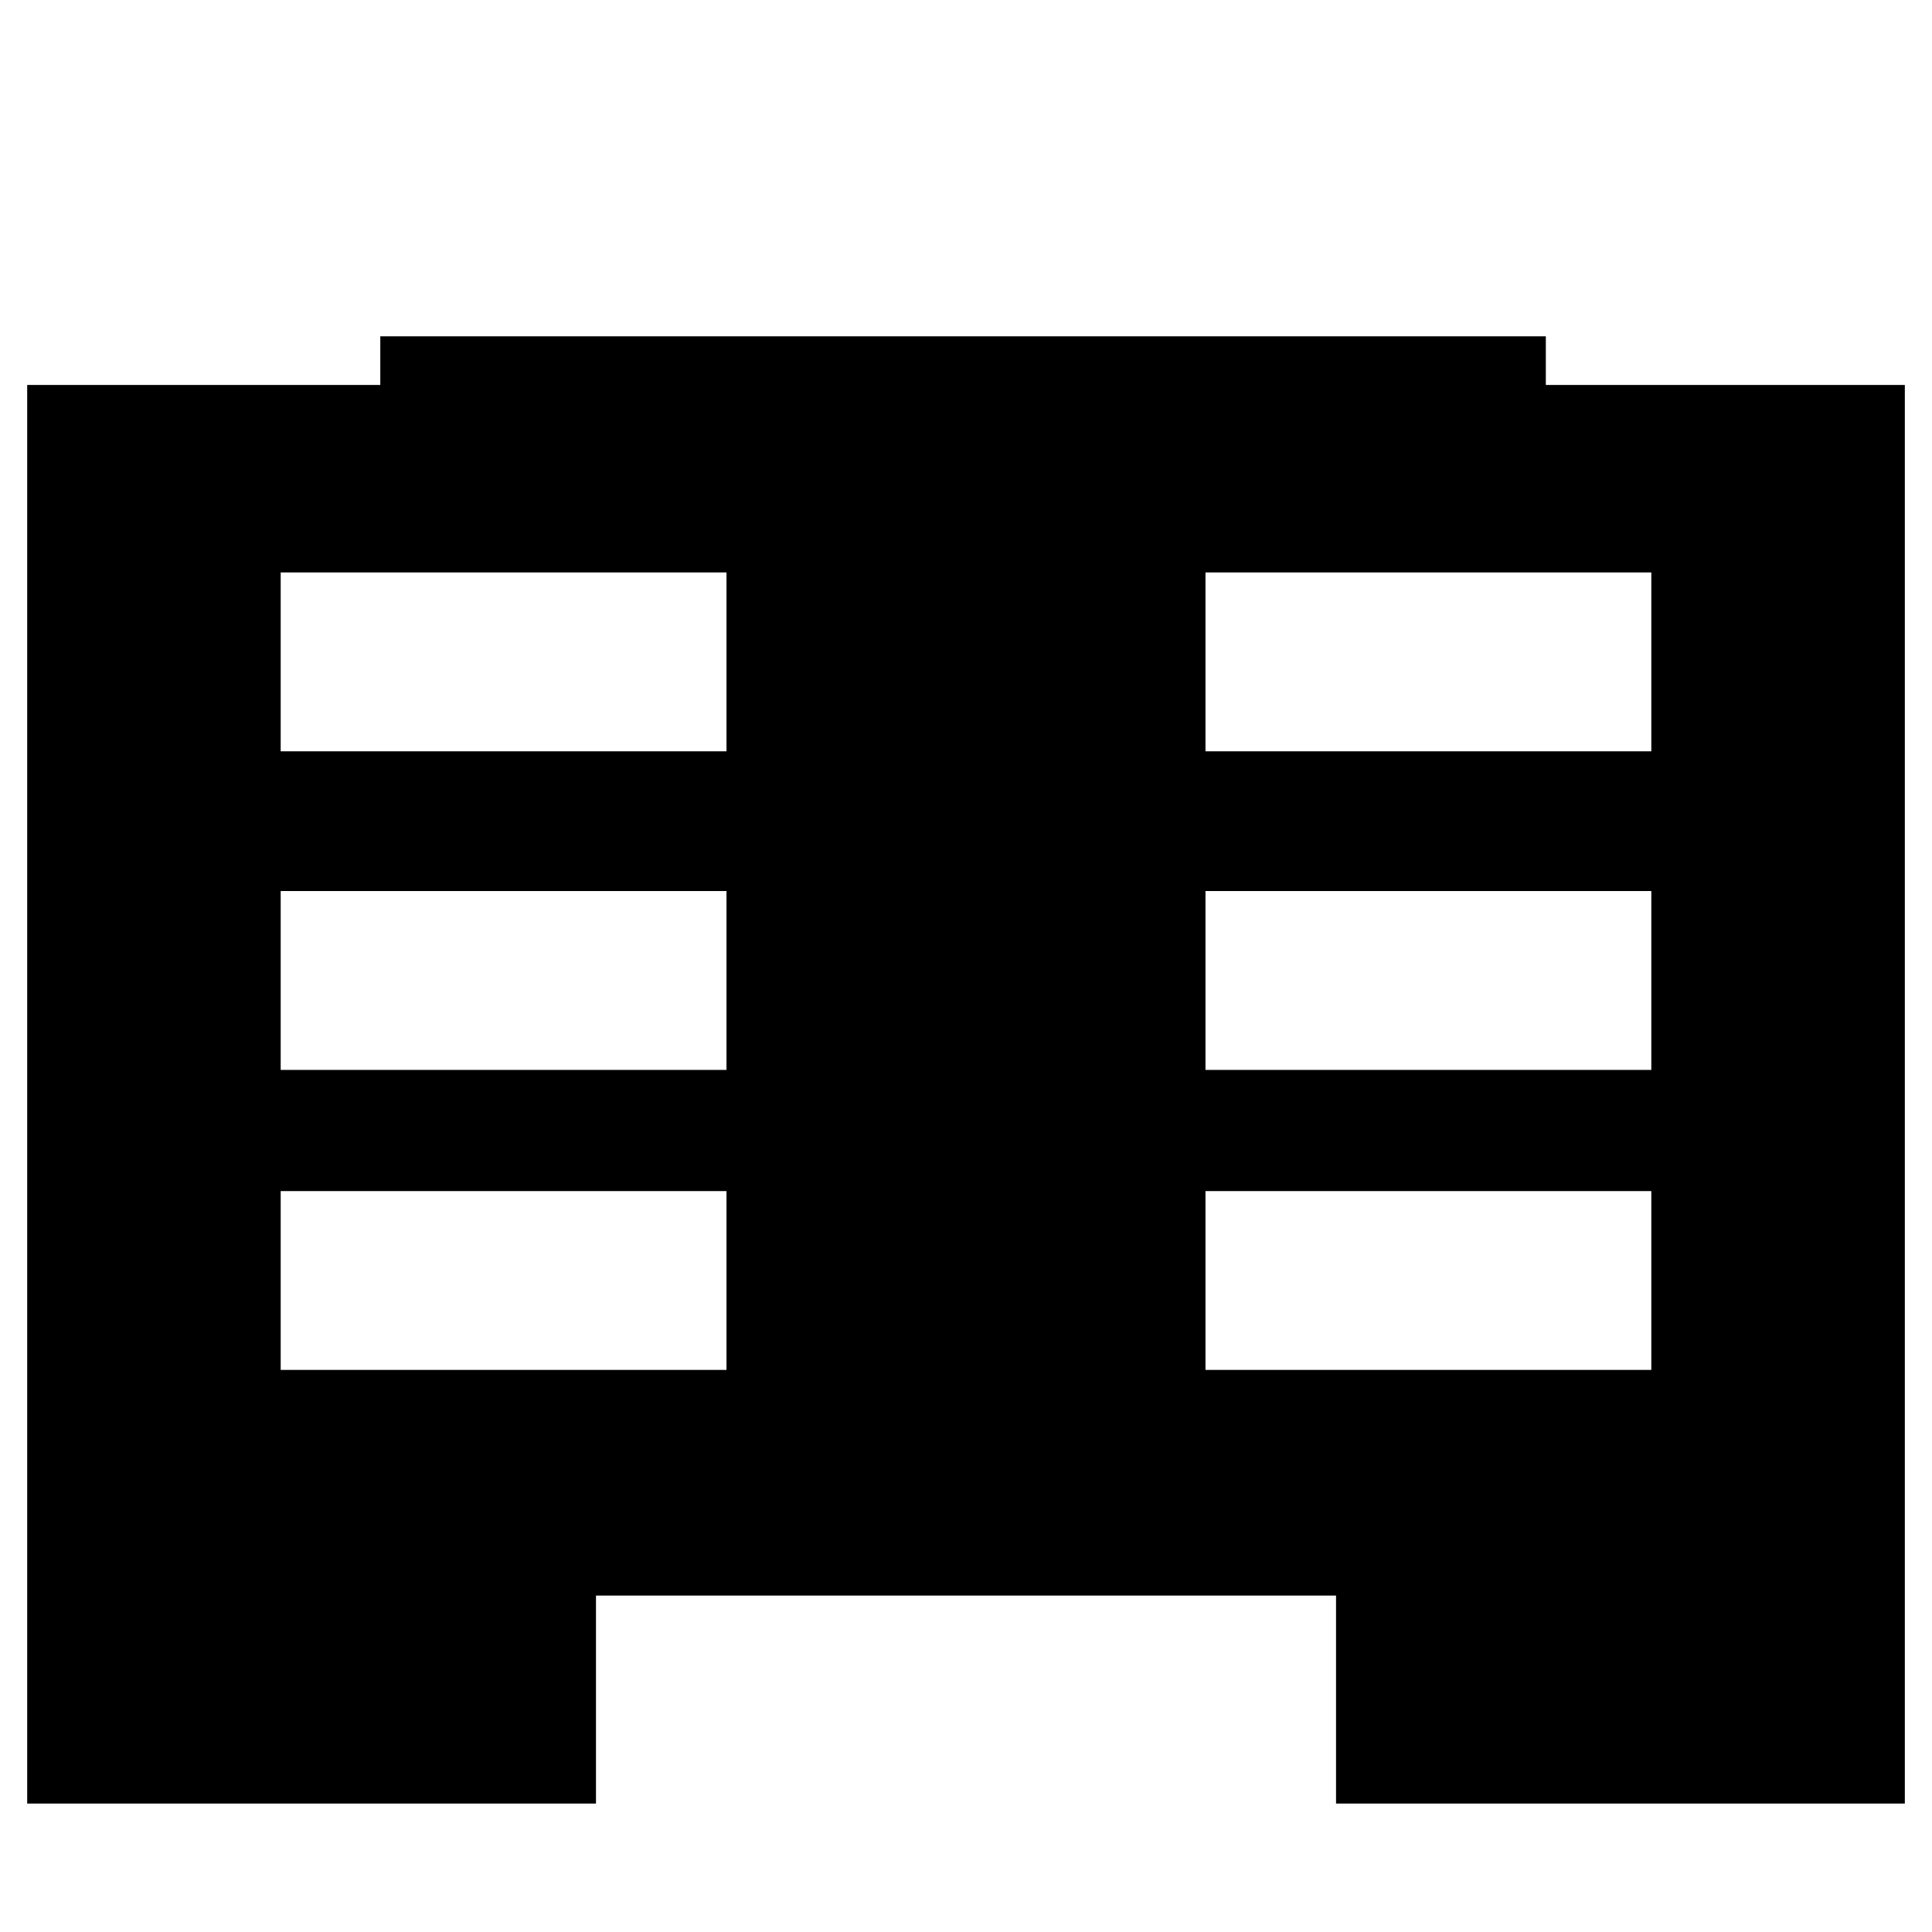 <svg xmlns="http://www.w3.org/2000/svg" xmlns:xlink="http://www.w3.org/1999/xlink" version="1.1" x="0px" y="0px" viewBox="0 0 100 100" enable-background="new 0 0 100 100" xml:space="preserve"><path fill="#000000" d="M80.012,19.925v-2.518H19.684v2.518H1.407v73.426h29.441V82.587h38.305v10.764h29.441V19.925H80.012z   M37.603,70.908H14.528V61.65h23.075V70.908z M37.603,55.379H14.528v-9.258h23.075V55.379z M37.603,38.887H14.528v-9.258h23.075  V38.887z M85.473,70.908H62.396V61.65h23.076V70.908z M85.473,55.379H62.396v-9.258h23.076V55.379z M85.473,38.887H62.396v-9.258  h23.076V38.887z"></path></svg>